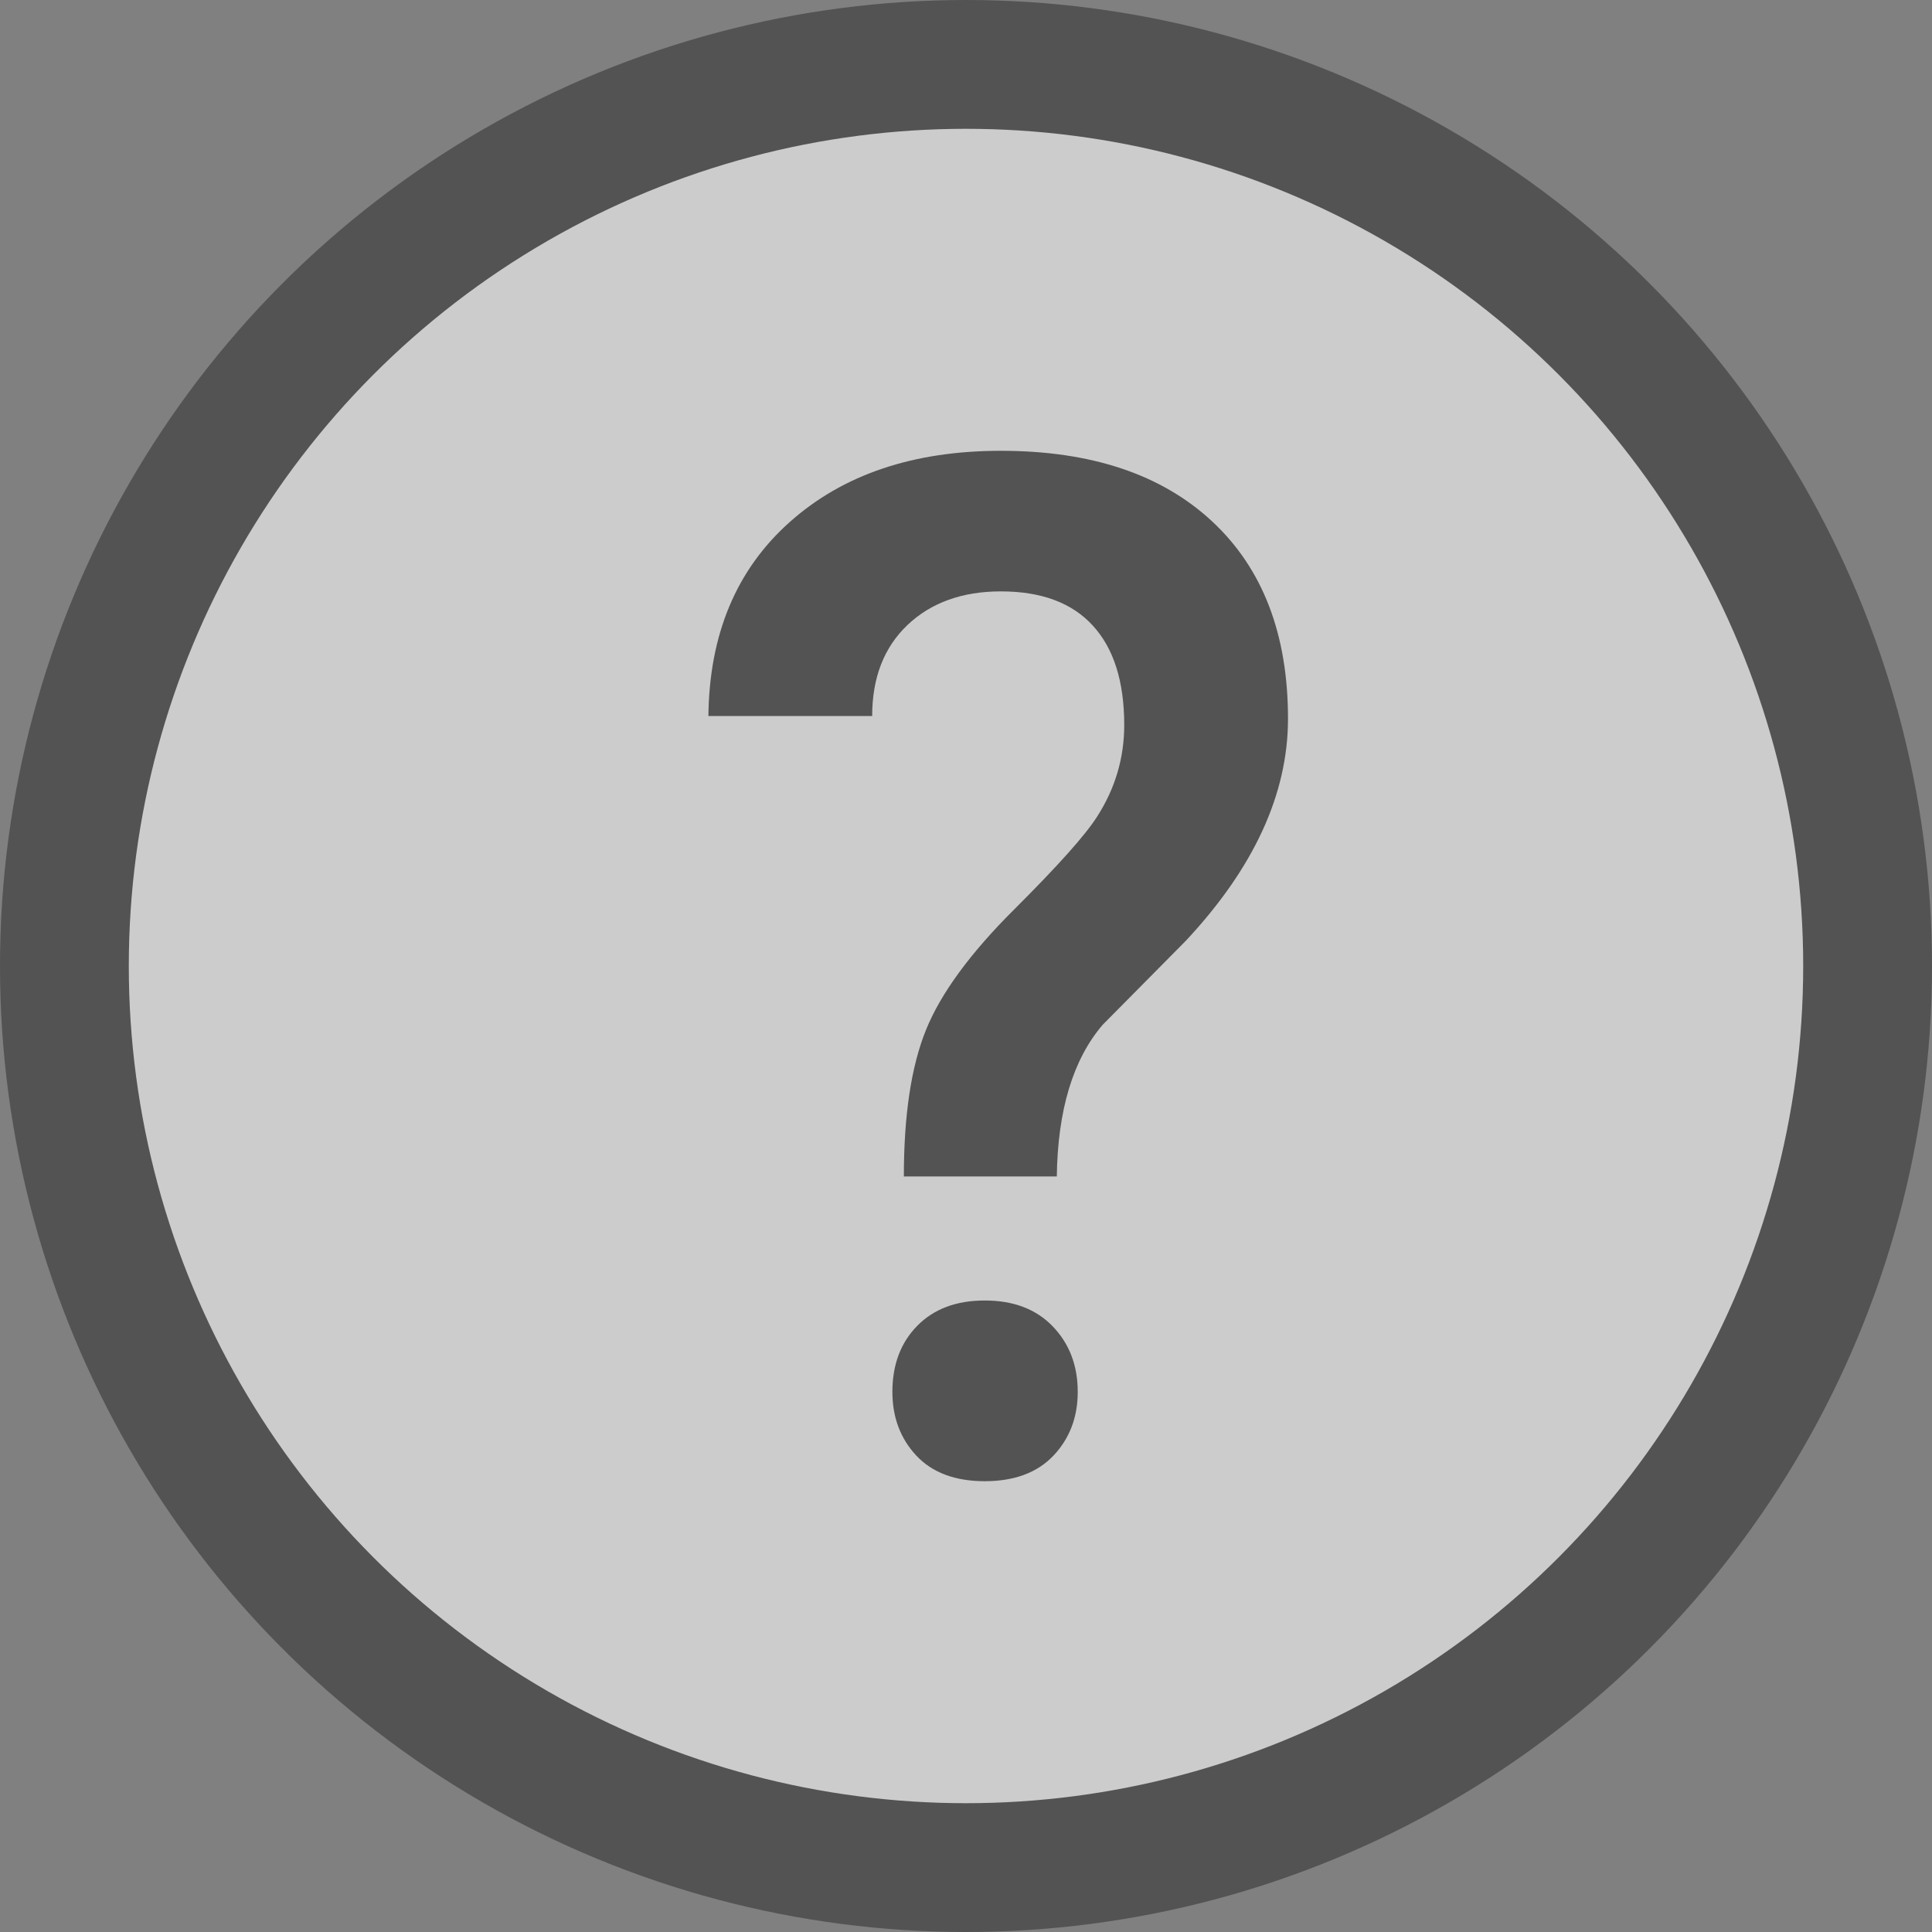 <svg xmlns="http://www.w3.org/2000/svg" width="30" height="30" viewBox="0 0 30 30">
    <rect x="0" y="0" width="30" height="30" fill="#808080" stroke="none"/>
    <g fill="none" fill-rule="evenodd" opacity=".601" transform="translate(1 1)">
        <circle cx="14" cy="14" r="14" fill="#FFF" stroke="#353535" stroke-width="2"/>
        <path fill="#353535" d="M13.035 17.269c0-.954.115-1.713.345-2.28.23-.566.686-1.188 1.366-1.865.68-.678 1.111-1.16 1.292-1.447.28-.437.419-.91.419-1.419 0-.674-.162-1.188-.487-1.543-.324-.355-.8-.532-1.428-.532-.6 0-1.083.174-1.45.521-.366.348-.549.82-.549 1.414H10c.014-1.269.434-2.272 1.261-3.01.827-.739 1.92-1.108 3.28-1.108 1.403 0 2.497.366 3.282 1.097C18.608 7.828 19 8.849 19 10.16c0 1.169-.53 2.32-1.59 3.452l-1.288 1.301c-.46.538-.698 1.323-.712 2.355h-2.375zm-.178 3.344c0-.423.129-.765.387-1.027.258-.262.607-.392 1.047-.392.446 0 .799.134 1.057.403.258.269.387.607.387 1.016 0 .394-.126.724-.377.99-.251.264-.607.397-1.067.397-.46 0-.815-.133-1.063-.398-.247-.265-.371-.595-.371-.99z"/>
    </g>
</svg>
